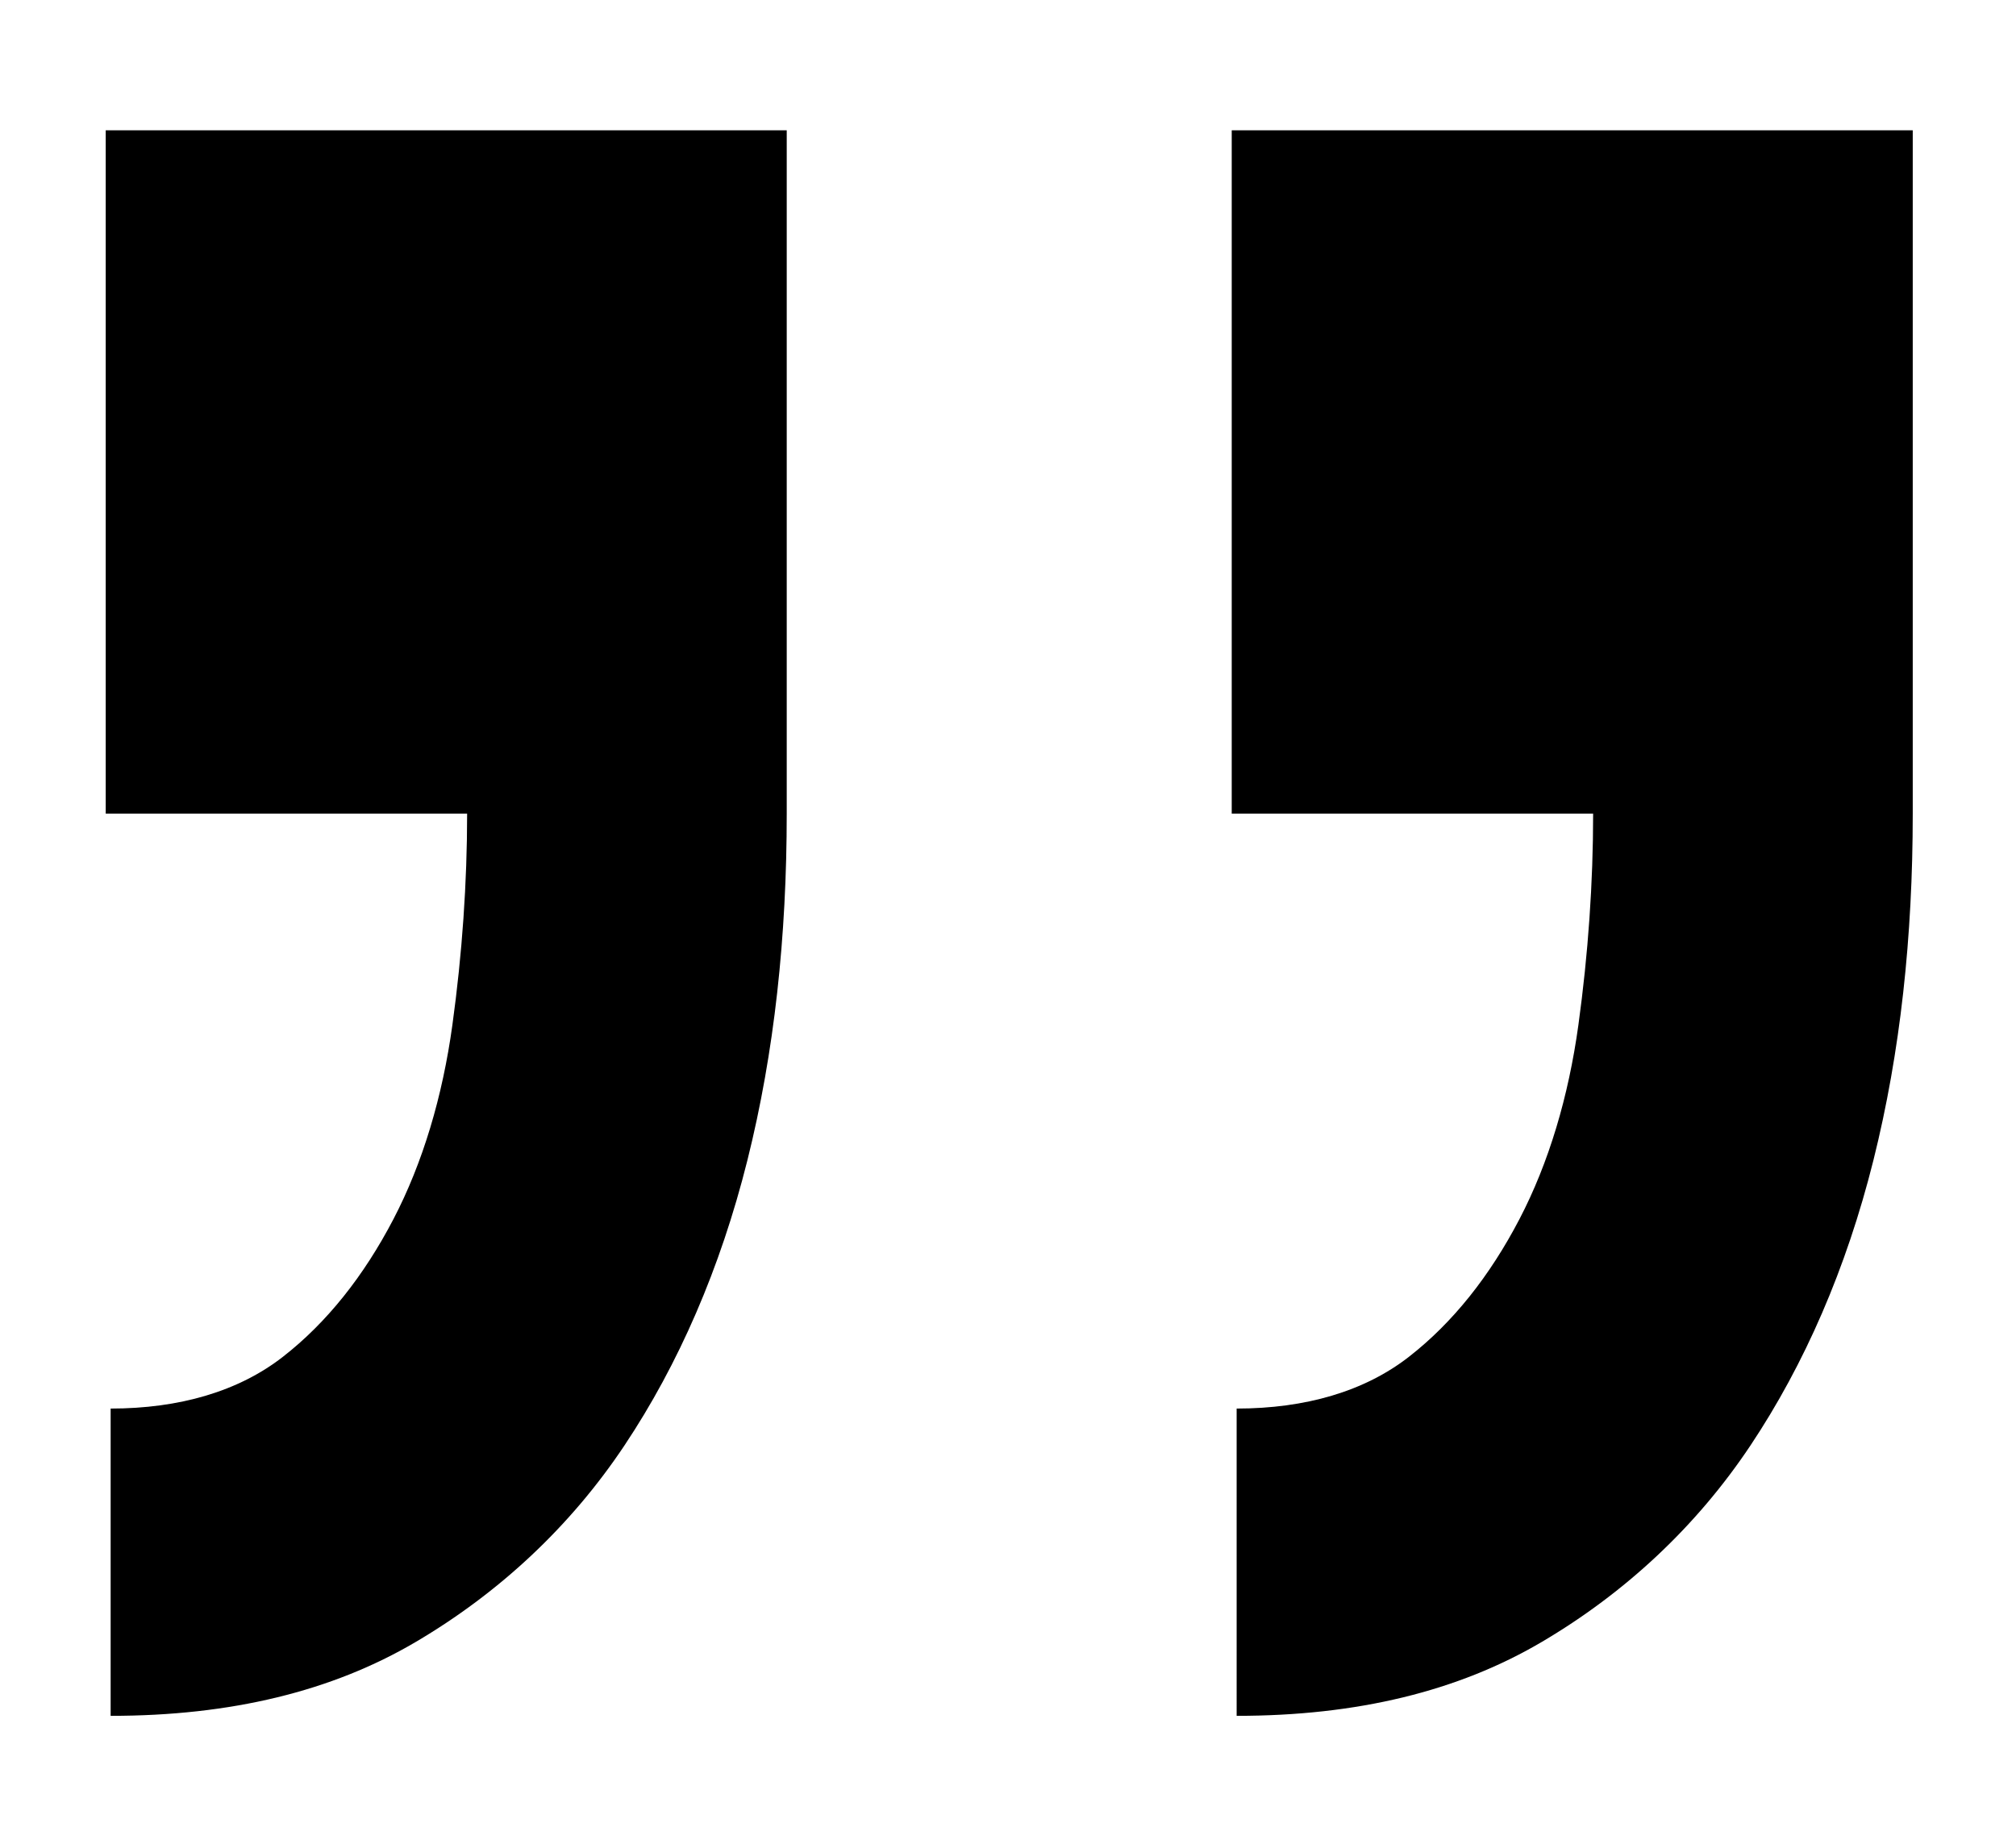 <?xml version="1.0" encoding="utf-8"?>
<!-- Generator: Adobe Illustrator 27.0.0, SVG Export Plug-In . SVG Version: 6.00 Build 0)  -->
<svg version="1.1" id="Layer_1" xmlns="http://www.w3.org/2000/svg" xmlns:xlink="http://www.w3.org/1999/xlink" x="0px" y="0px"
	 viewBox="0 0 82 75" style="enable-background:new 0 0 82 75;" xml:space="preserve">
<path d="M32,5.3v27.8c0,5-0.5,9.7-1.6,14.1s-2.8,8.3-5,11.6s-5.1,6-8.5,8s-7.5,3-12.4,3V57.3c2.8,0,5.2-0.7,7-2.1
	c1.8-1.4,3.3-3.3,4.5-5.6s2-5,2.4-7.9s0.6-5.8,0.6-8.6H4.3V5.3H32z M77.8,5.3v27.8c0,5-0.5,9.7-1.6,14.1s-2.8,8.3-5,11.6
	s-5.1,6-8.5,8s-7.5,3-12.4,3V57.3c2.8,0,5.2-0.7,7-2.1c1.8-1.4,3.3-3.3,4.5-5.6s2-5,2.4-7.9s0.6-5.8,0.6-8.6H50.1V5.3H77.8z"/>
</svg>
